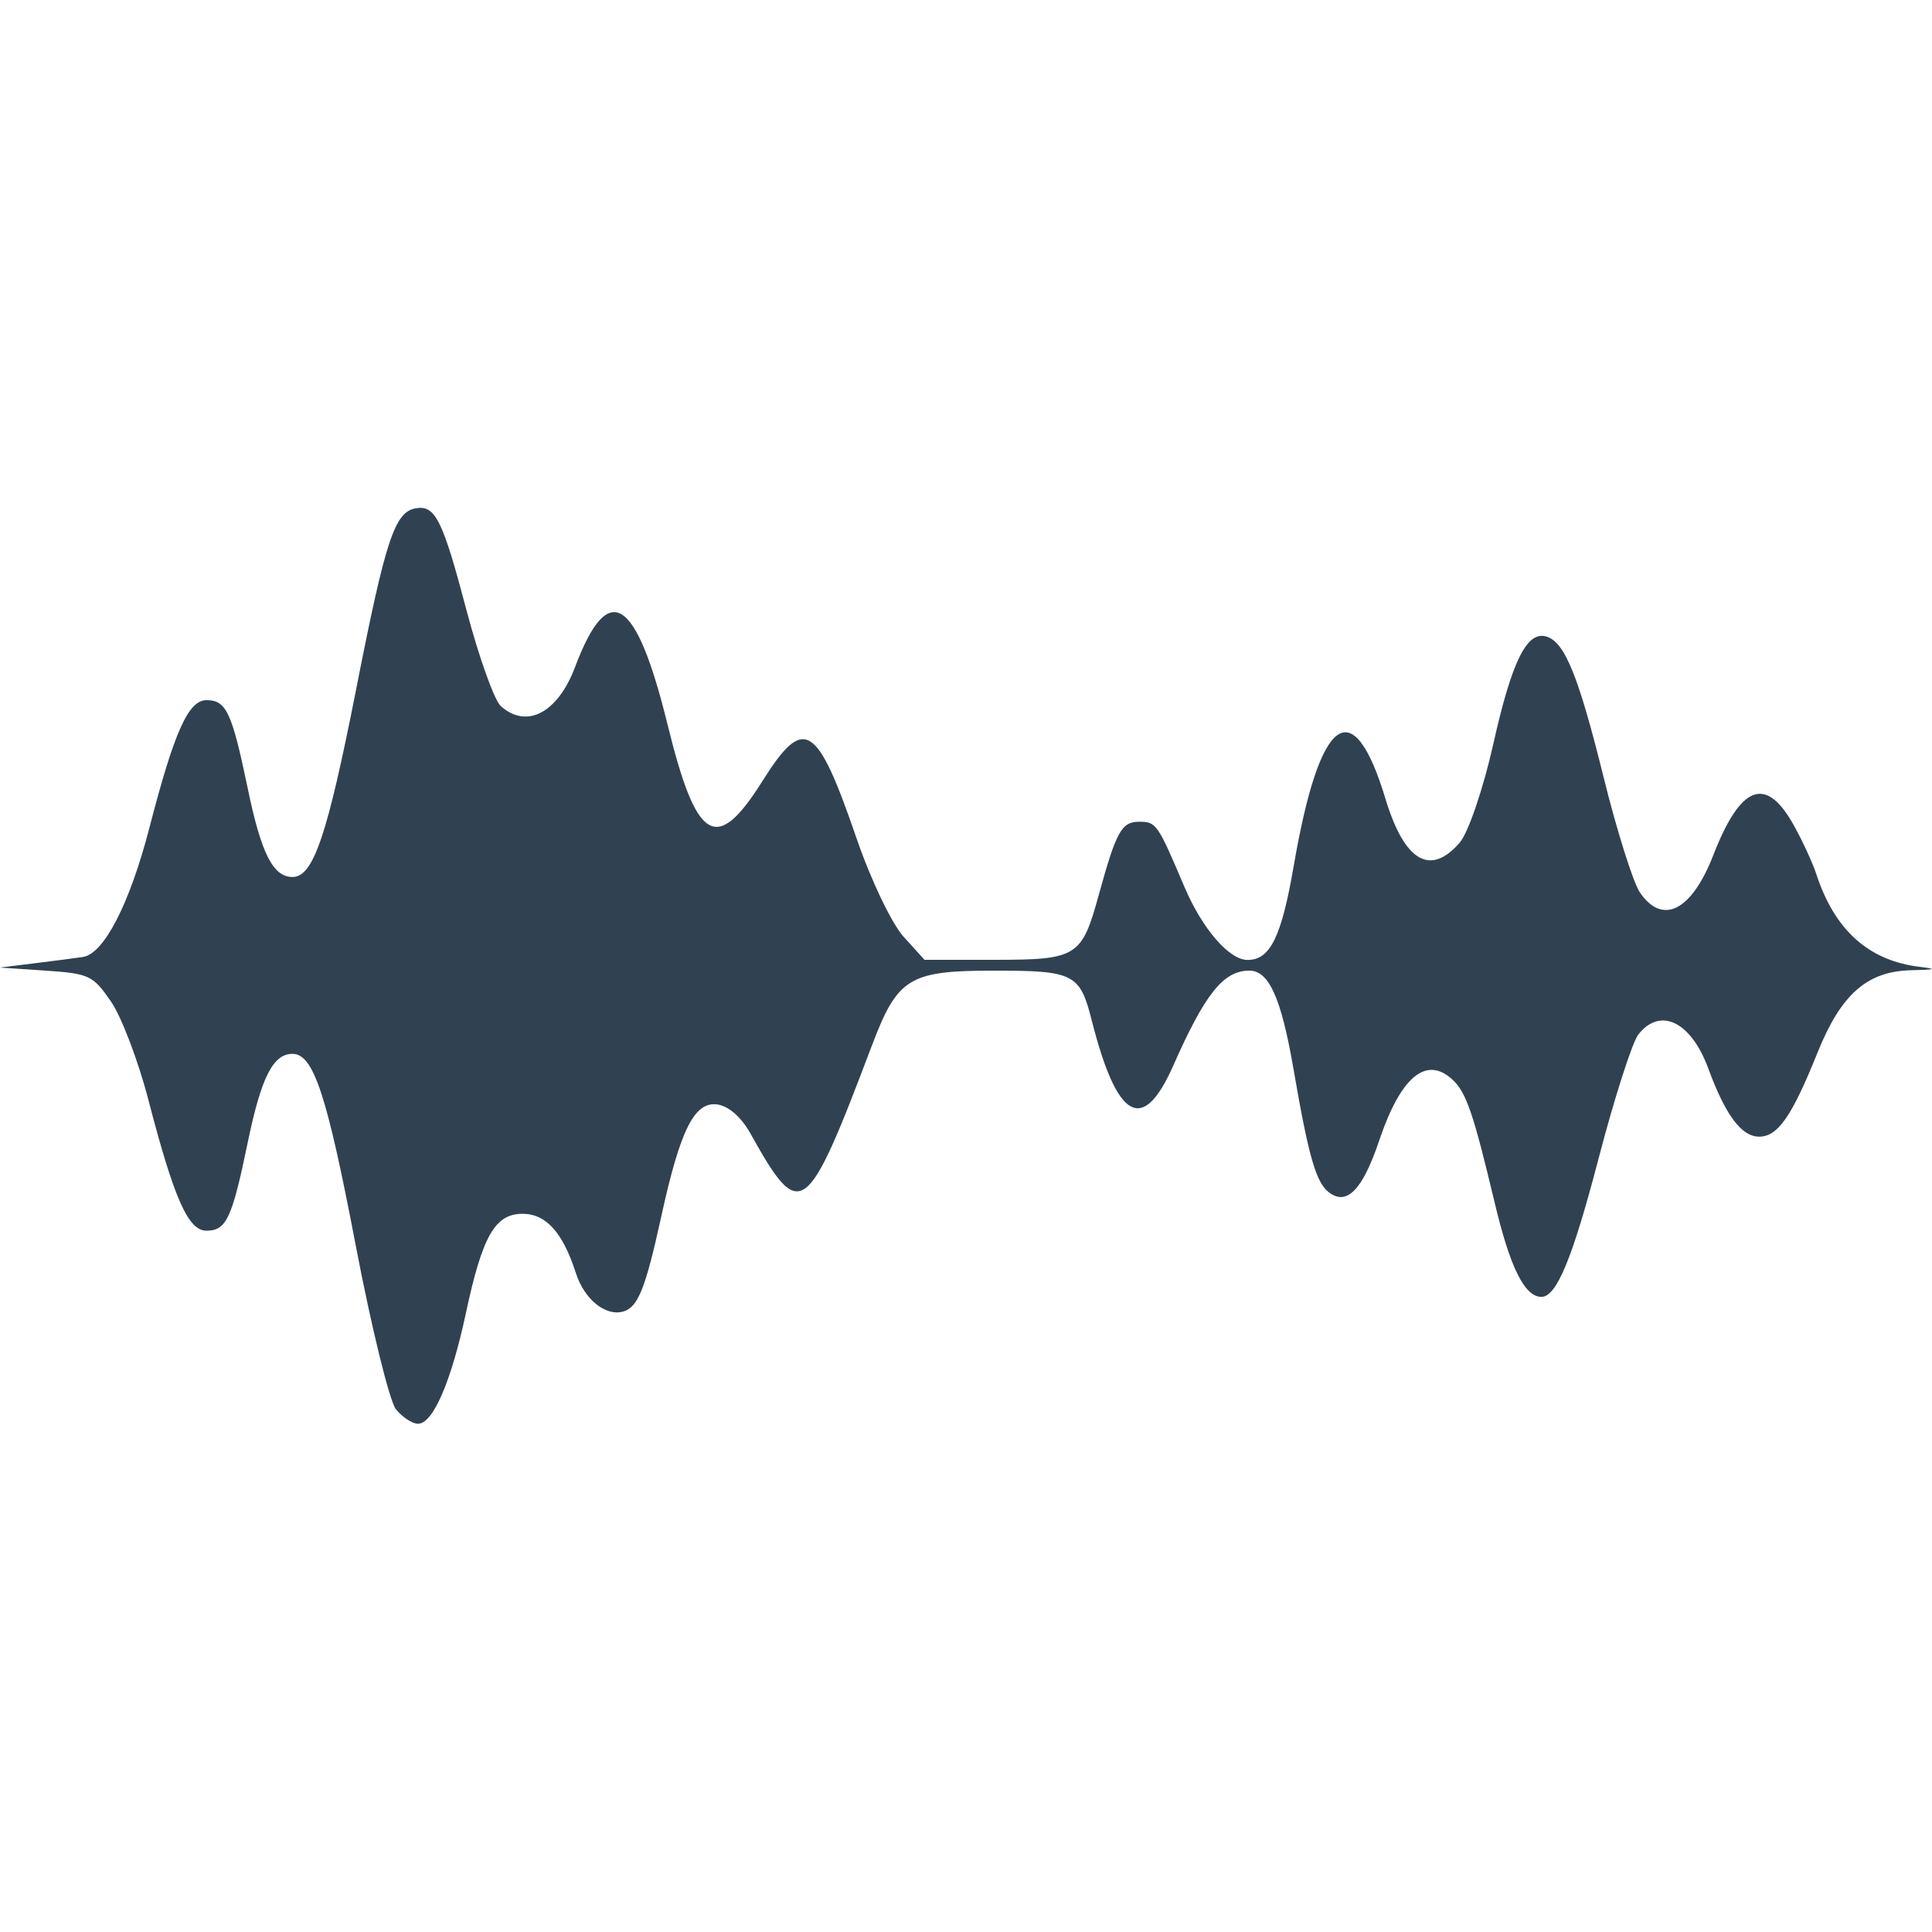 <svg version="1.1" viewBox="0 0 15 15" xmlns="http://www.w3.org/2000/svg"><path d="m3.074 10.942c-.05-.064-.191-.638-.313-1.277-.223-1.167-.327-1.483-.49-1.483-.151 0-.243.182-.348.69-.122.59-.166.683-.32.683-.141 0-.25-.244-.449-1.008-.079-.307-.211-.654-.293-.772-.139-.202-.169-.216-.505-.239l-.357-.024.268-.033c.147-.018.316-.04.376-.049.164-.024.364-.412.518-1.007.192-.743.302-.987.442-.987.154 0 .197.093.32.683.105.508.197.69.348.69.162 0 .27-.32.495-1.462.229-1.165.299-1.375.465-1.401.149-.024.206.09.392.796.096.362.215.695.265.74.201.18.443.053.577-.304.258-.684.473-.549.718.448.225.915.379 1.007.736.439.324-.515.422-.456.731.443.109.319.273.661.363.762l.165.182h.537c.648 0 .683-.022.815-.501.137-.497.177-.571.315-.571.132 0 .142.014.351.506.139.326.347.567.49.567.176 0 .263-.177.359-.733.201-1.168.459-1.356.712-.517.147.485.348.604.577.338.066-.077.183-.421.26-.765.144-.644.261-.879.412-.834.143.043.249.304.445 1.095.102.413.229.814.28.89.176.261.403.146.572-.29.209-.537.403-.615.614-.247.071.124.154.303.185.397.143.437.408.673.806.72.135.016.118.022-.068.026-.343.007-.546.185-.729.64-.199.495-.308.652-.453.652-.137 0-.262-.167-.396-.532-.134-.362-.372-.477-.542-.261-.047.06-.186.492-.308.96-.203.778-.327 1.077-.444 1.077-.131 0-.244-.227-.365-.738-.164-.688-.219-.848-.324-.947-.205-.191-.404-.026-.572.474-.129.382-.251.507-.391.398-.099-.077-.157-.279-.274-.96-.095-.548-.19-.76-.342-.76-.201 0-.343.177-.592.74-.236.532-.435.421-.632-.354-.091-.362-.139-.386-.755-.386-.664 0-.752.054-.953.585-.508 1.343-.553 1.376-.941.681-.074-.133-.175-.219-.266-.228-.173-.016-.282.207-.427.871-.122.557-.18.703-.293.737-.138.041-.304-.092-.37-.298-.102-.316-.232-.46-.414-.46-.214 0-.312.173-.44.772-.113.528-.255.858-.371.858-.046 0-.124-.052-.174-.115z" fill="#304251"/></svg>
